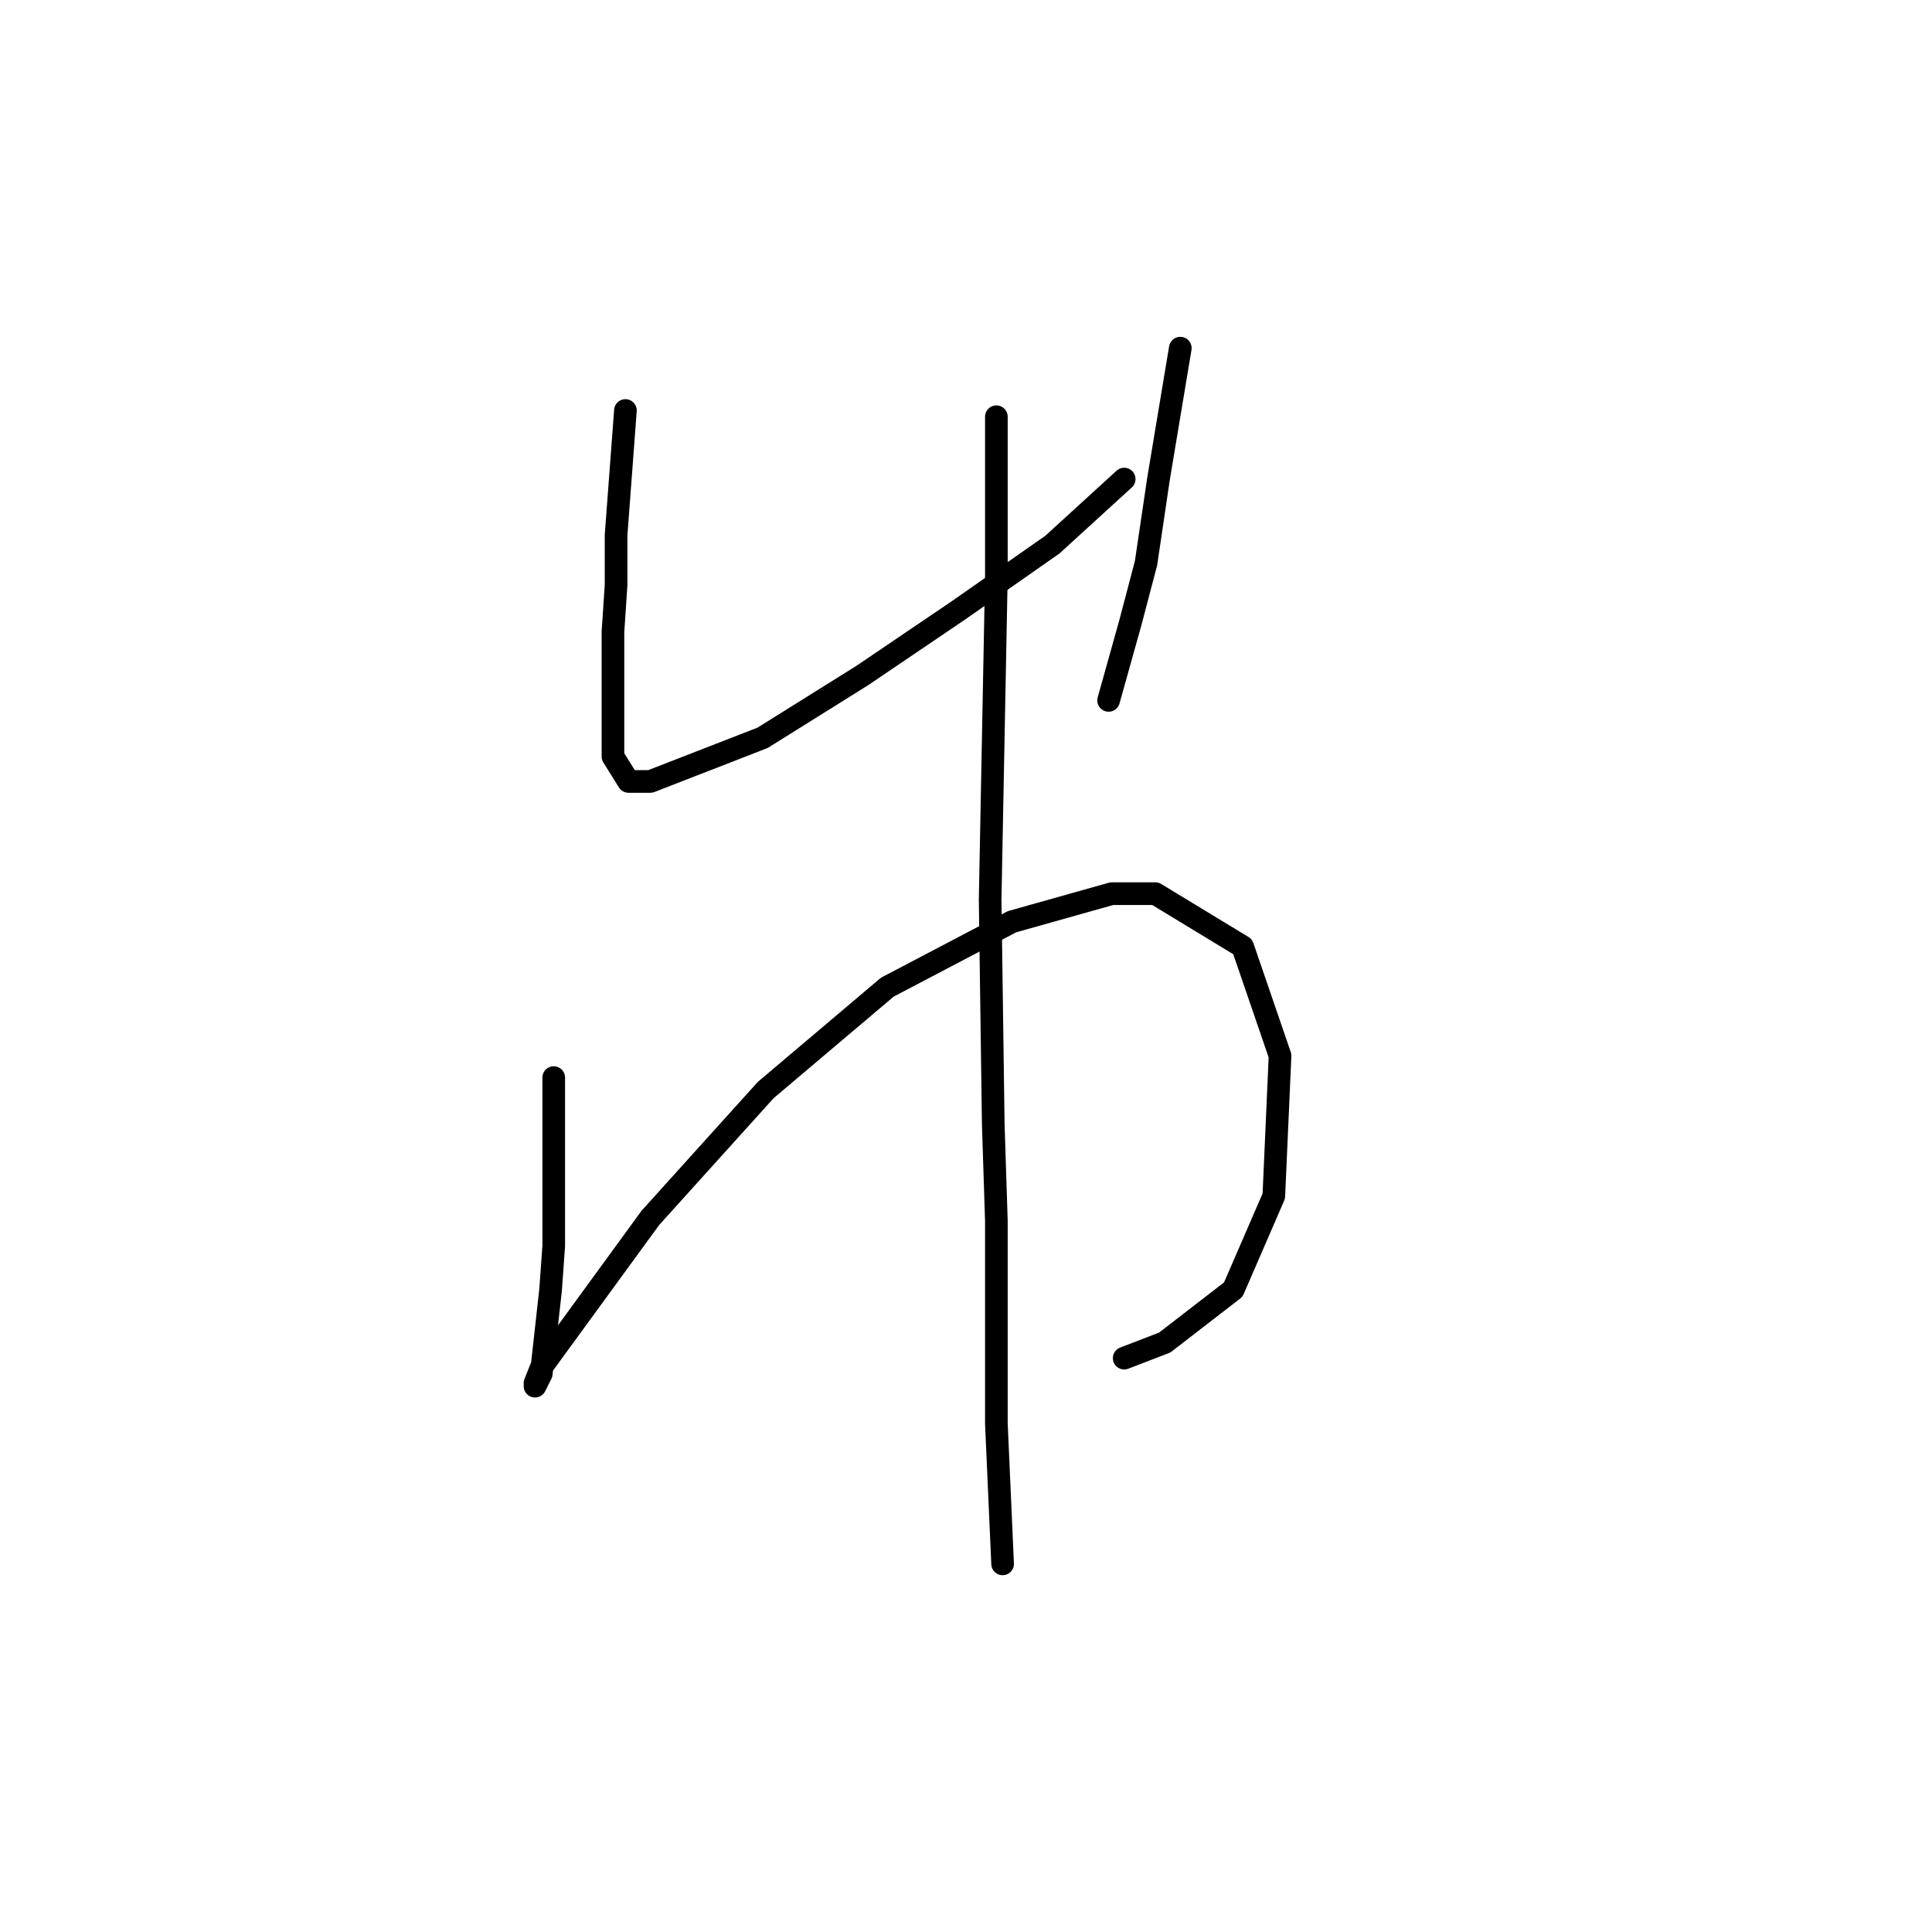 <?xml version="1.0" standalone="no"?>
    <svg width="256" height="256" xmlns="http://www.w3.org/2000/svg" version="1.1">
    <polyline stroke="black" stroke-width="3" stroke-linecap="round" fill="transparent" stroke-linejoin="round" points="82.872 54.393 81.633 70.915 81.633 77.524 81.22 83.72 81.22 94.046 81.22 97.764 81.22 100.242 83.285 103.546 86.177 103.546 101.047 97.764 114.264 89.503 127.069 80.829 139.46 72.155 148.96 63.48 148.96 63.48 " />
        <polyline stroke="black" stroke-width="3" stroke-linecap="round" fill="transparent" stroke-linejoin="round" points="156.395 46.132 153.504 63.48 151.852 74.633 149.786 82.481 146.895 92.807 146.895 92.807 " />
        <polyline stroke="black" stroke-width="3" stroke-linecap="round" fill="transparent" stroke-linejoin="round" points="73.372 142.786 73.372 158.482 73.372 165.091 72.959 170.874 71.72 182.026 70.894 183.678 70.894 183.265 71.72 181.2 86.177 161.373 101.46 144.438 117.569 130.808 134.091 122.134 147.308 118.416 153.091 118.416 164.656 125.438 169.613 139.895 168.787 158.482 163.417 170.874 154.33 177.895 148.96 179.961 148.96 179.961 " />
        <polyline stroke="black" stroke-width="3" stroke-linecap="round" fill="transparent" stroke-linejoin="round" points="132.025 55.219 132.025 65.959 132.025 76.285 131.199 119.242 131.612 148.982 132.025 161.786 132.025 188.635 132.851 207.222 132.851 207.222 " />
        </svg>